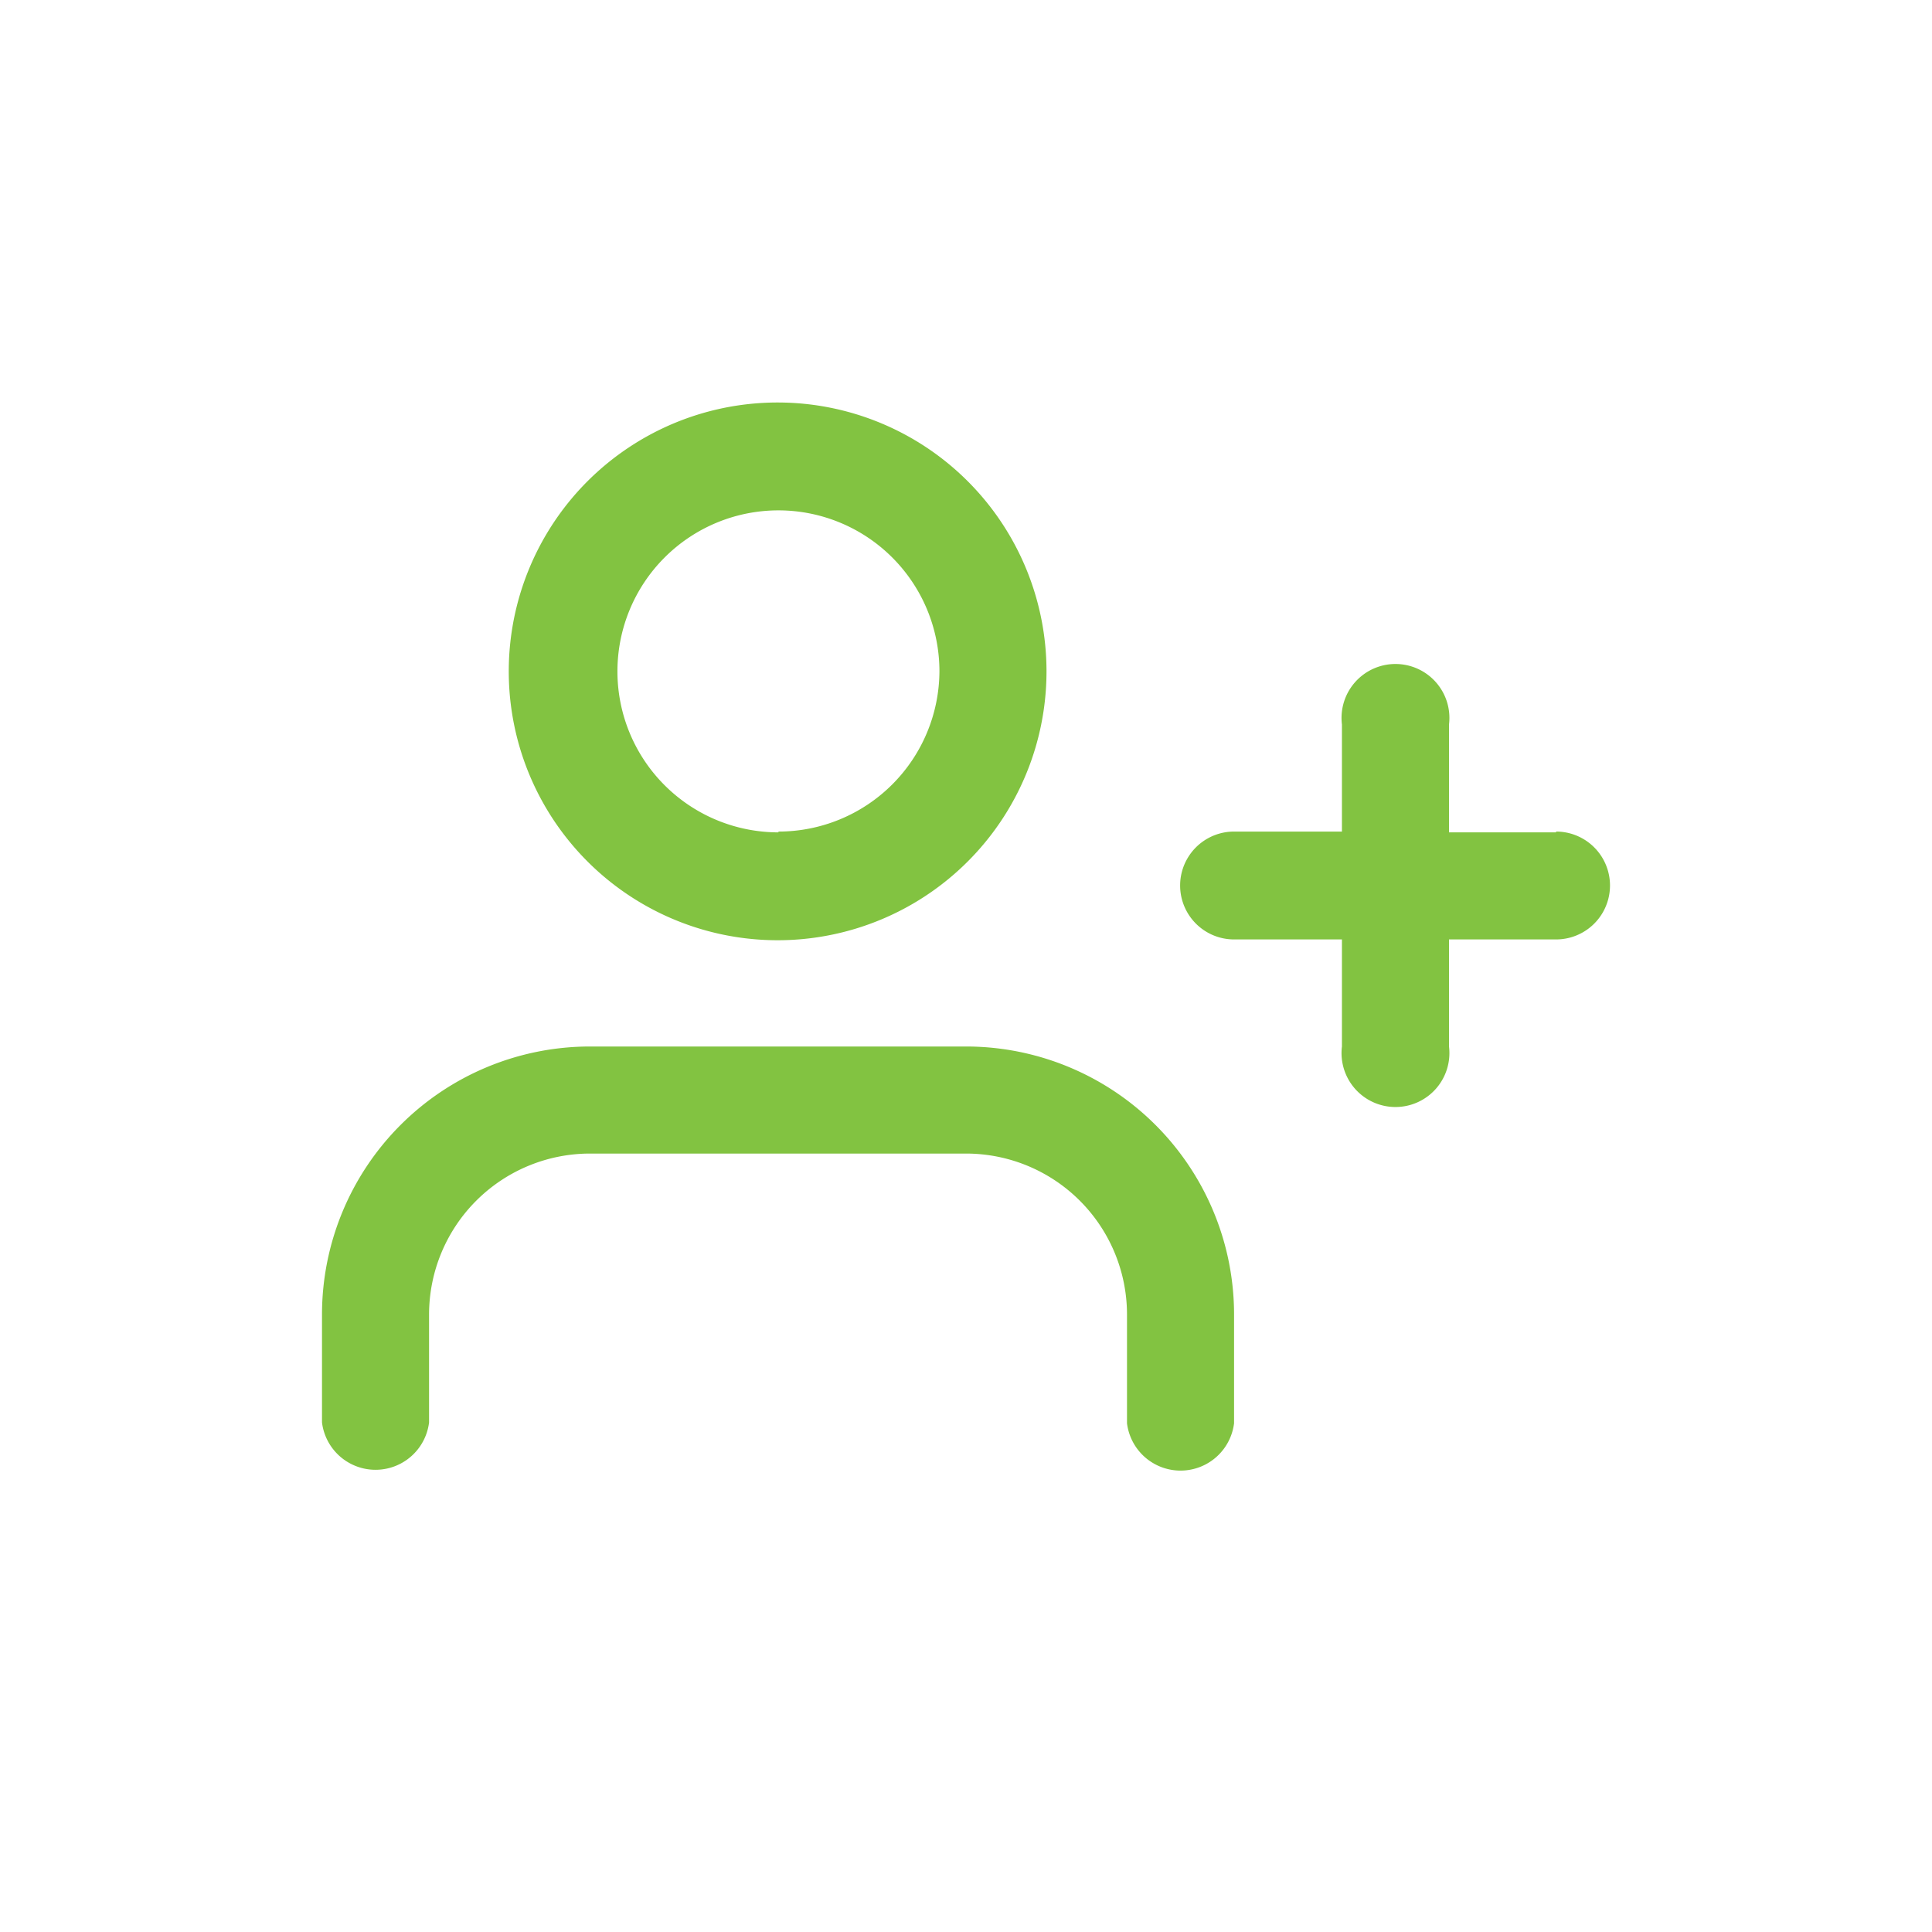 <svg xmlns="http://www.w3.org/2000/svg" width="24" height="24" viewBox="0 0 24 24"><title>person-add</title><path d="M9.67,5A3.34,3.34,0,1,0,13,8.33,3.34,3.34,0,0,0,9.67,5Zm0,5.34a2,2,0,1,1,2-2A2,2,0,0,1,9.67,10.33Zm5.66,7.34a.67.67,0,0,1-1.33,0V16.33a2,2,0,0,0-2-2H7.33a2,2,0,0,0-2,2v1.34a.67.67,0,0,1-1.33,0V16.33A3.33,3.33,0,0,1,7.33,13H12a3.33,3.33,0,0,1,3.33,3.33Zm4-7.34H18V9a.67.67,0,1,0-1.33,0v1.33H15.33a.67.67,0,0,0,0,1.34h1.34V13A.67.67,0,1,0,18,13V11.67h1.33a.67.67,0,0,0,0-1.34Z" fill="#82c341"/></svg>